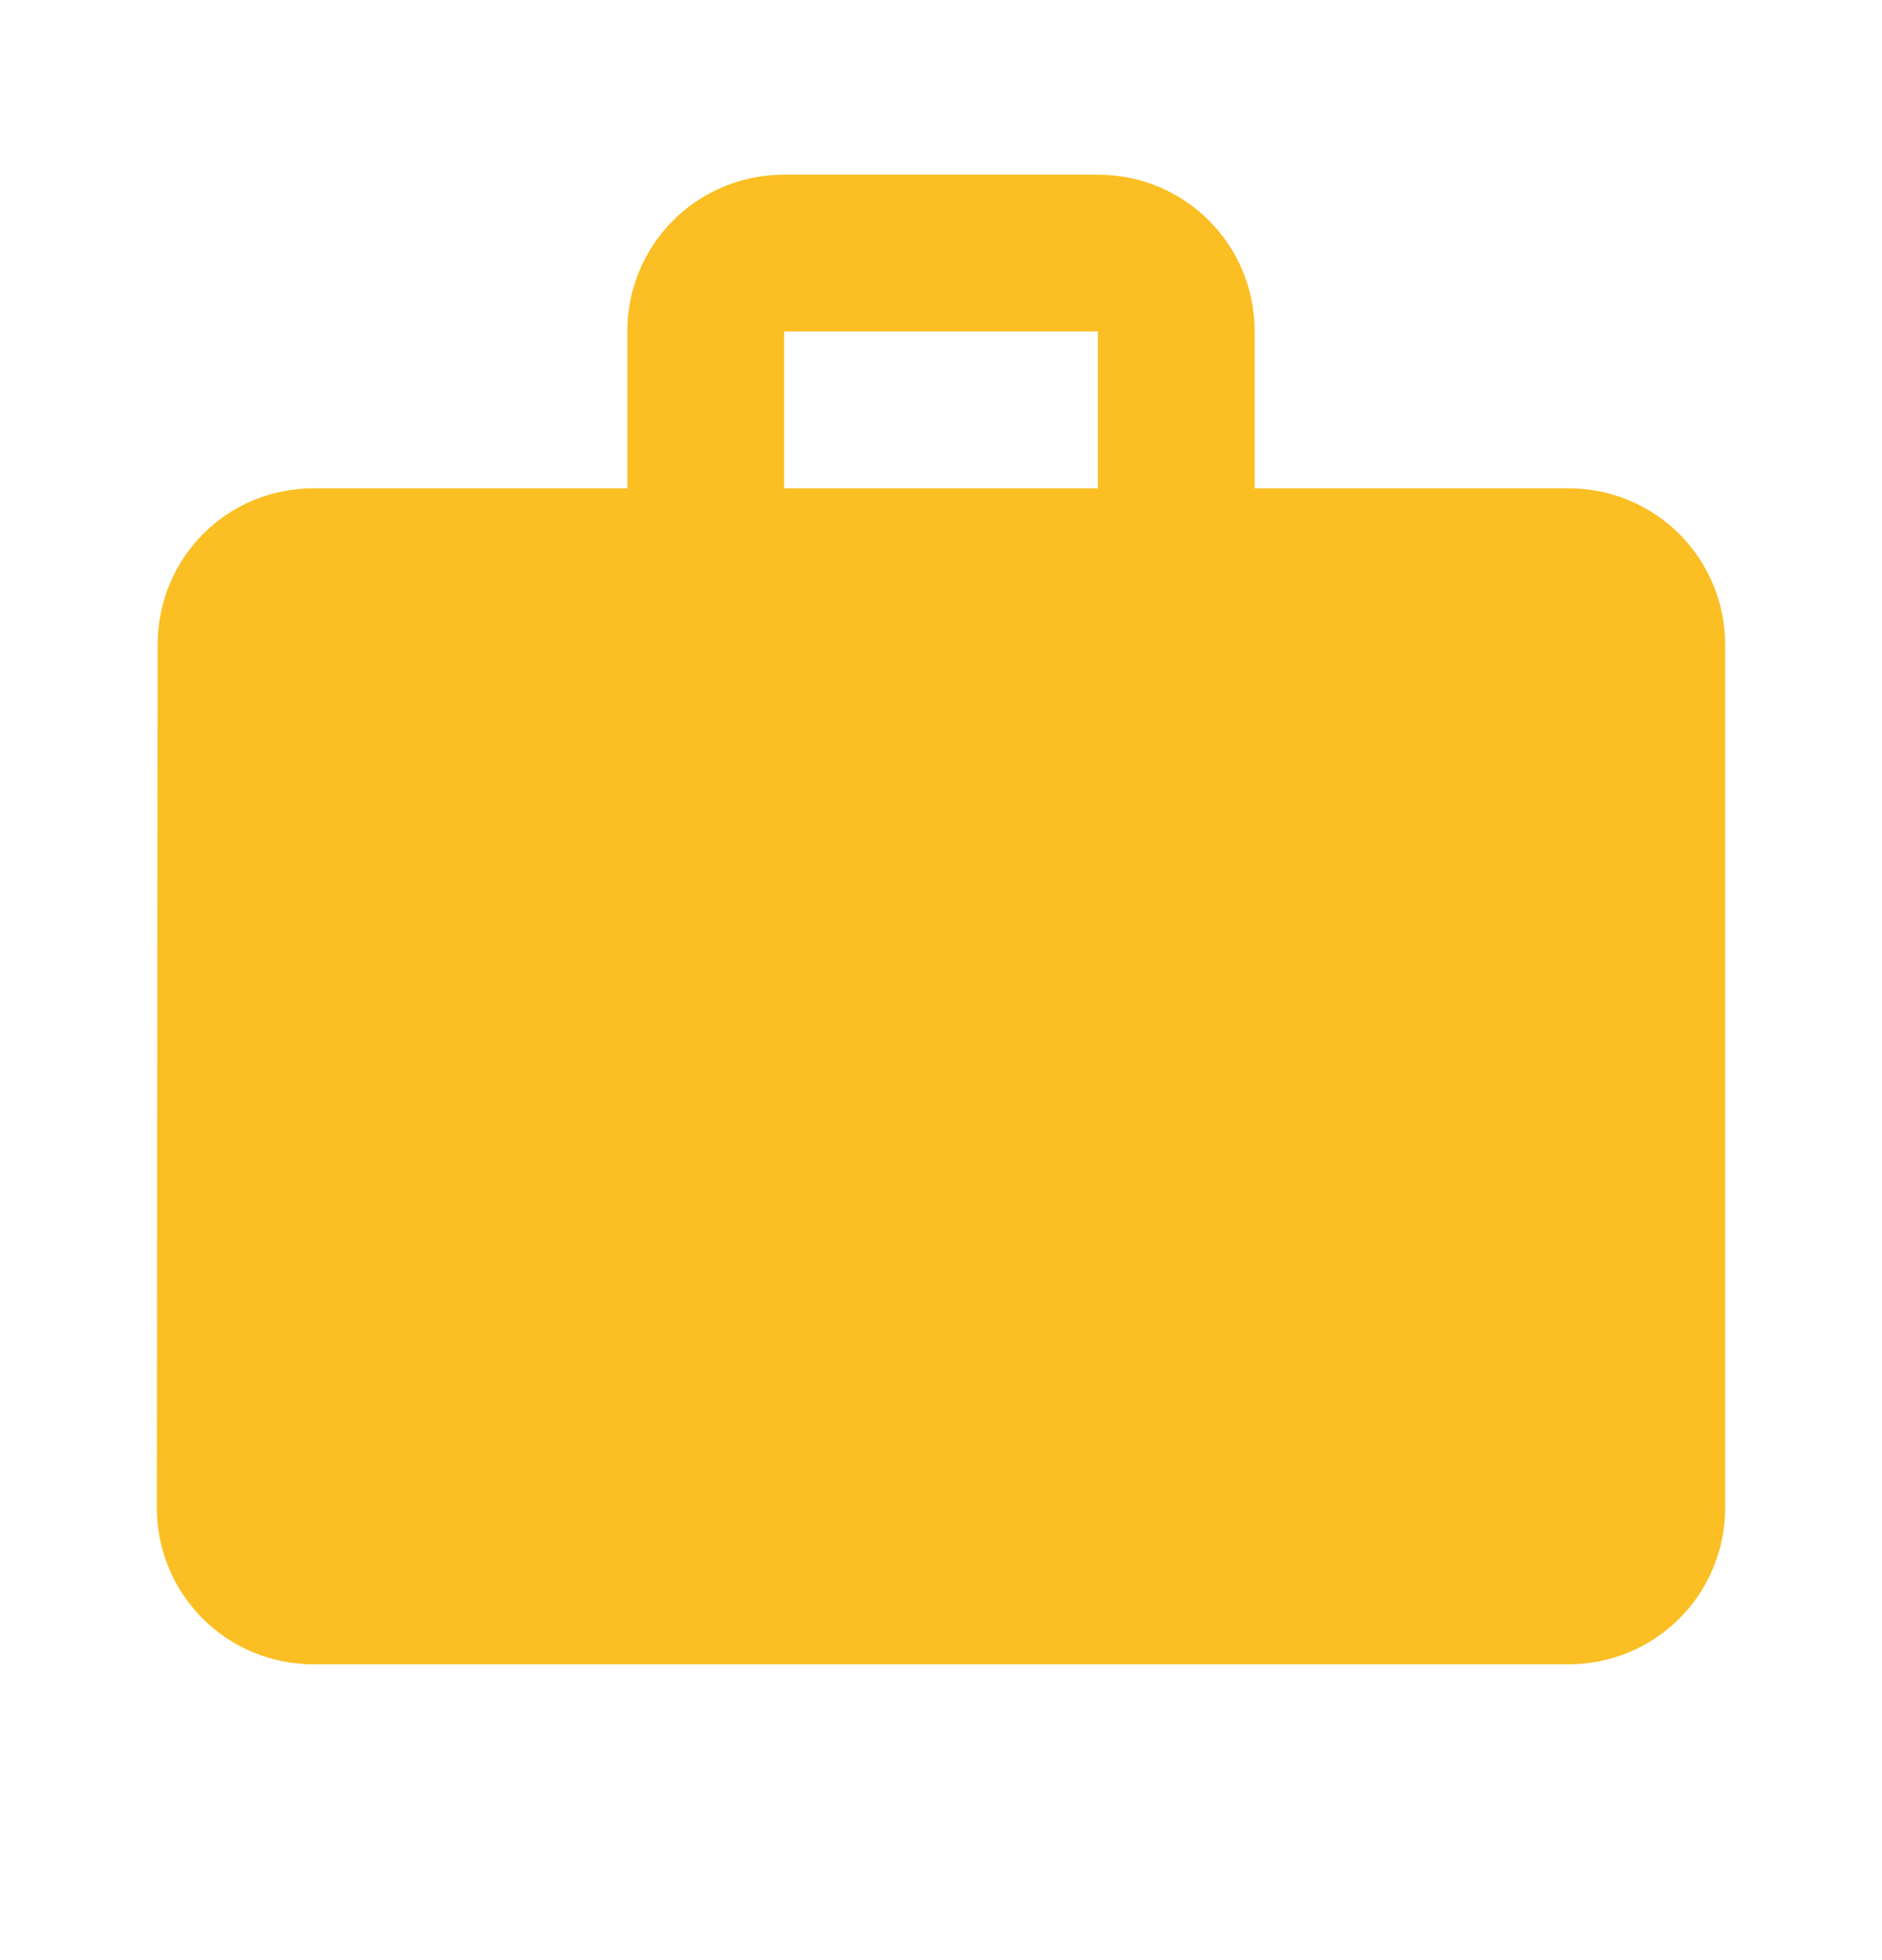 <svg width="24" height="25" viewBox="0 0 24 25" fill="none" xmlns="http://www.w3.org/2000/svg">
<g clip-path="url(#clip0_243_3530)">
<path d="M20 6.228H16V4.228C16 3.118 15.11 2.228 14 2.228H10C8.89 2.228 8 3.118 8 4.228V6.228H4C2.89 6.228 2.01 7.118 2.01 8.228L2 19.227C2 20.337 2.89 21.227 4 21.227H20C21.11 21.227 22 20.337 22 19.227V8.228C22 7.118 21.11 6.228 20 6.228ZM14 6.228H10V4.228H14V6.228Z" fill="#FBBF24"/>
</g>
<defs>
<clipPath id="clip0_243_3530">
<rect width="24" height="24" fill="white" transform="translate(0 0.228)"/>
</clipPath>
</defs>
</svg>
